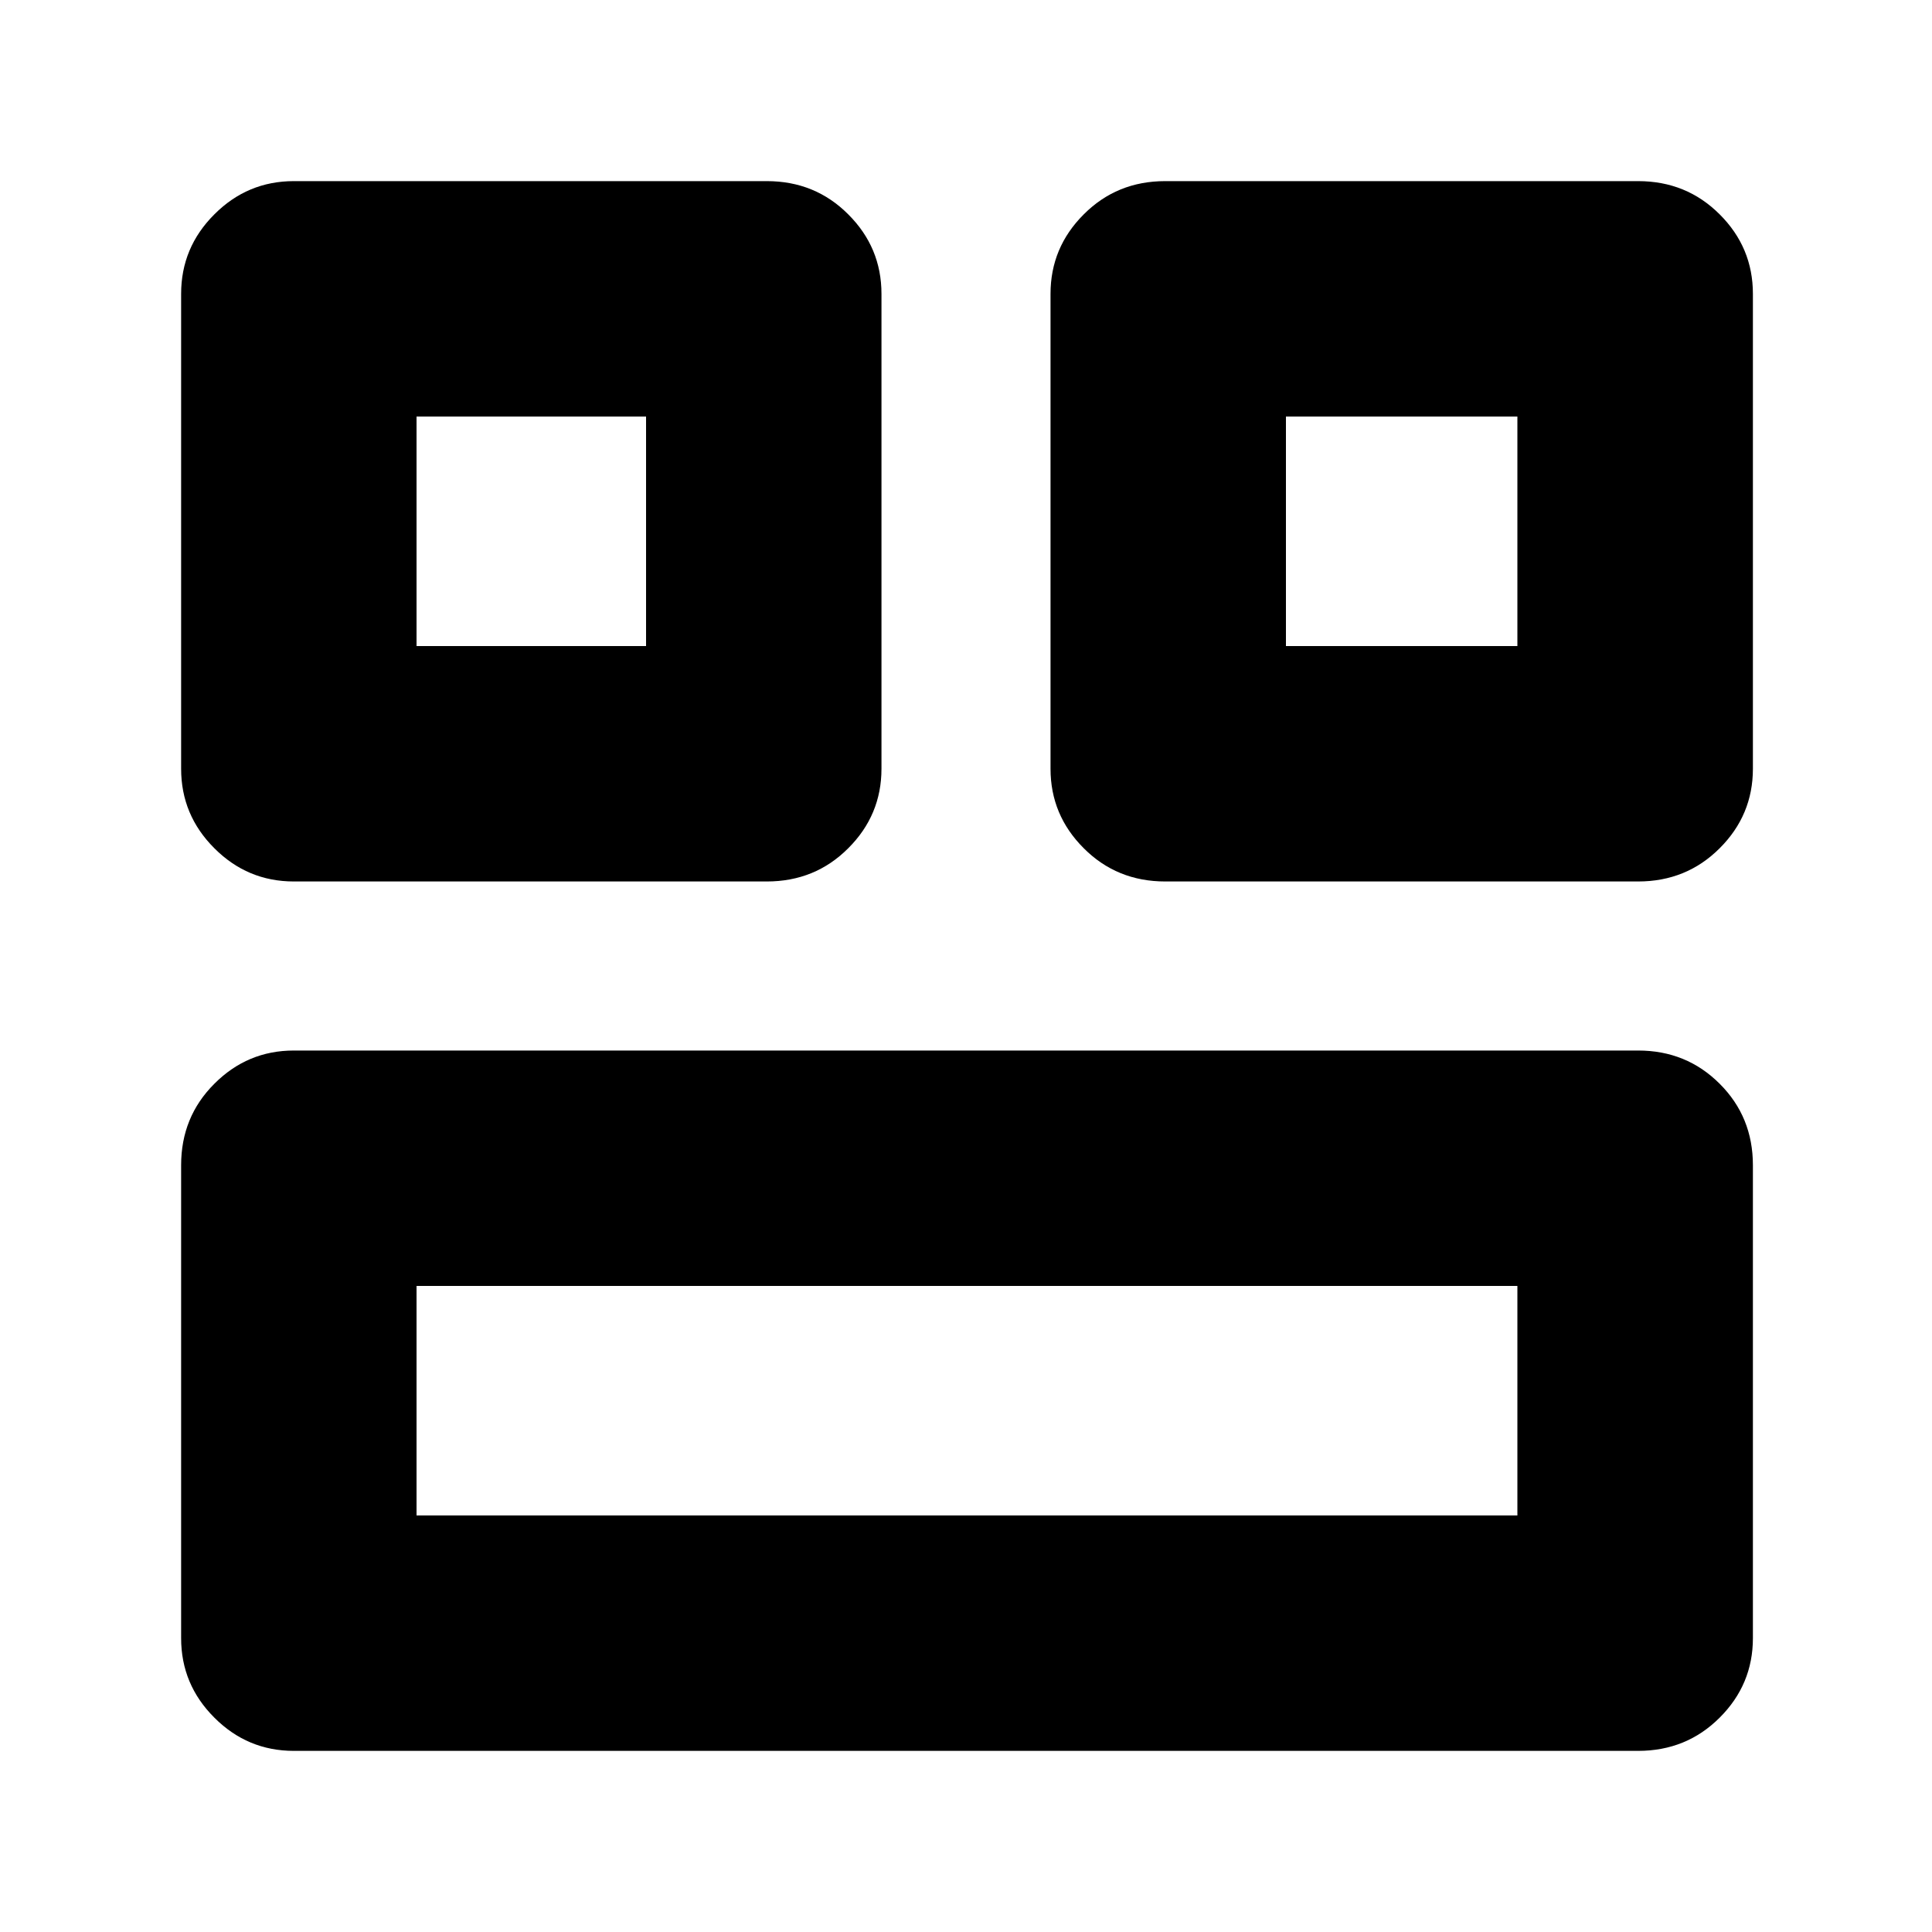 <svg xmlns="http://www.w3.org/2000/svg" height="20" width="20"><path d="M13.312 6.688H15.708V4.312H13.312ZM4.312 6.688H6.688V4.312H4.312ZM4.312 15.688H15.708V13.312H4.312ZM12.062 9.125Q11.562 9.125 11.219 8.781Q10.875 8.438 10.875 7.958V3.042Q10.875 2.562 11.219 2.219Q11.562 1.875 12.062 1.875H16.958Q17.458 1.875 17.802 2.219Q18.146 2.562 18.146 3.042V7.958Q18.146 8.438 17.802 8.781Q17.458 9.125 16.958 9.125ZM3.042 9.125Q2.562 9.125 2.219 8.781Q1.875 8.438 1.875 7.958V3.042Q1.875 2.562 2.219 2.219Q2.562 1.875 3.042 1.875H7.938Q8.438 1.875 8.781 2.219Q9.125 2.562 9.125 3.042V7.958Q9.125 8.438 8.781 8.781Q8.438 9.125 7.938 9.125ZM3.042 18.125Q2.562 18.125 2.219 17.781Q1.875 17.438 1.875 16.958V12.062Q1.875 11.562 2.219 11.219Q2.562 10.875 3.042 10.875H16.958Q17.458 10.875 17.802 11.219Q18.146 11.562 18.146 12.062V16.958Q18.146 17.438 17.802 17.781Q17.458 18.125 16.958 18.125Z"/></svg>